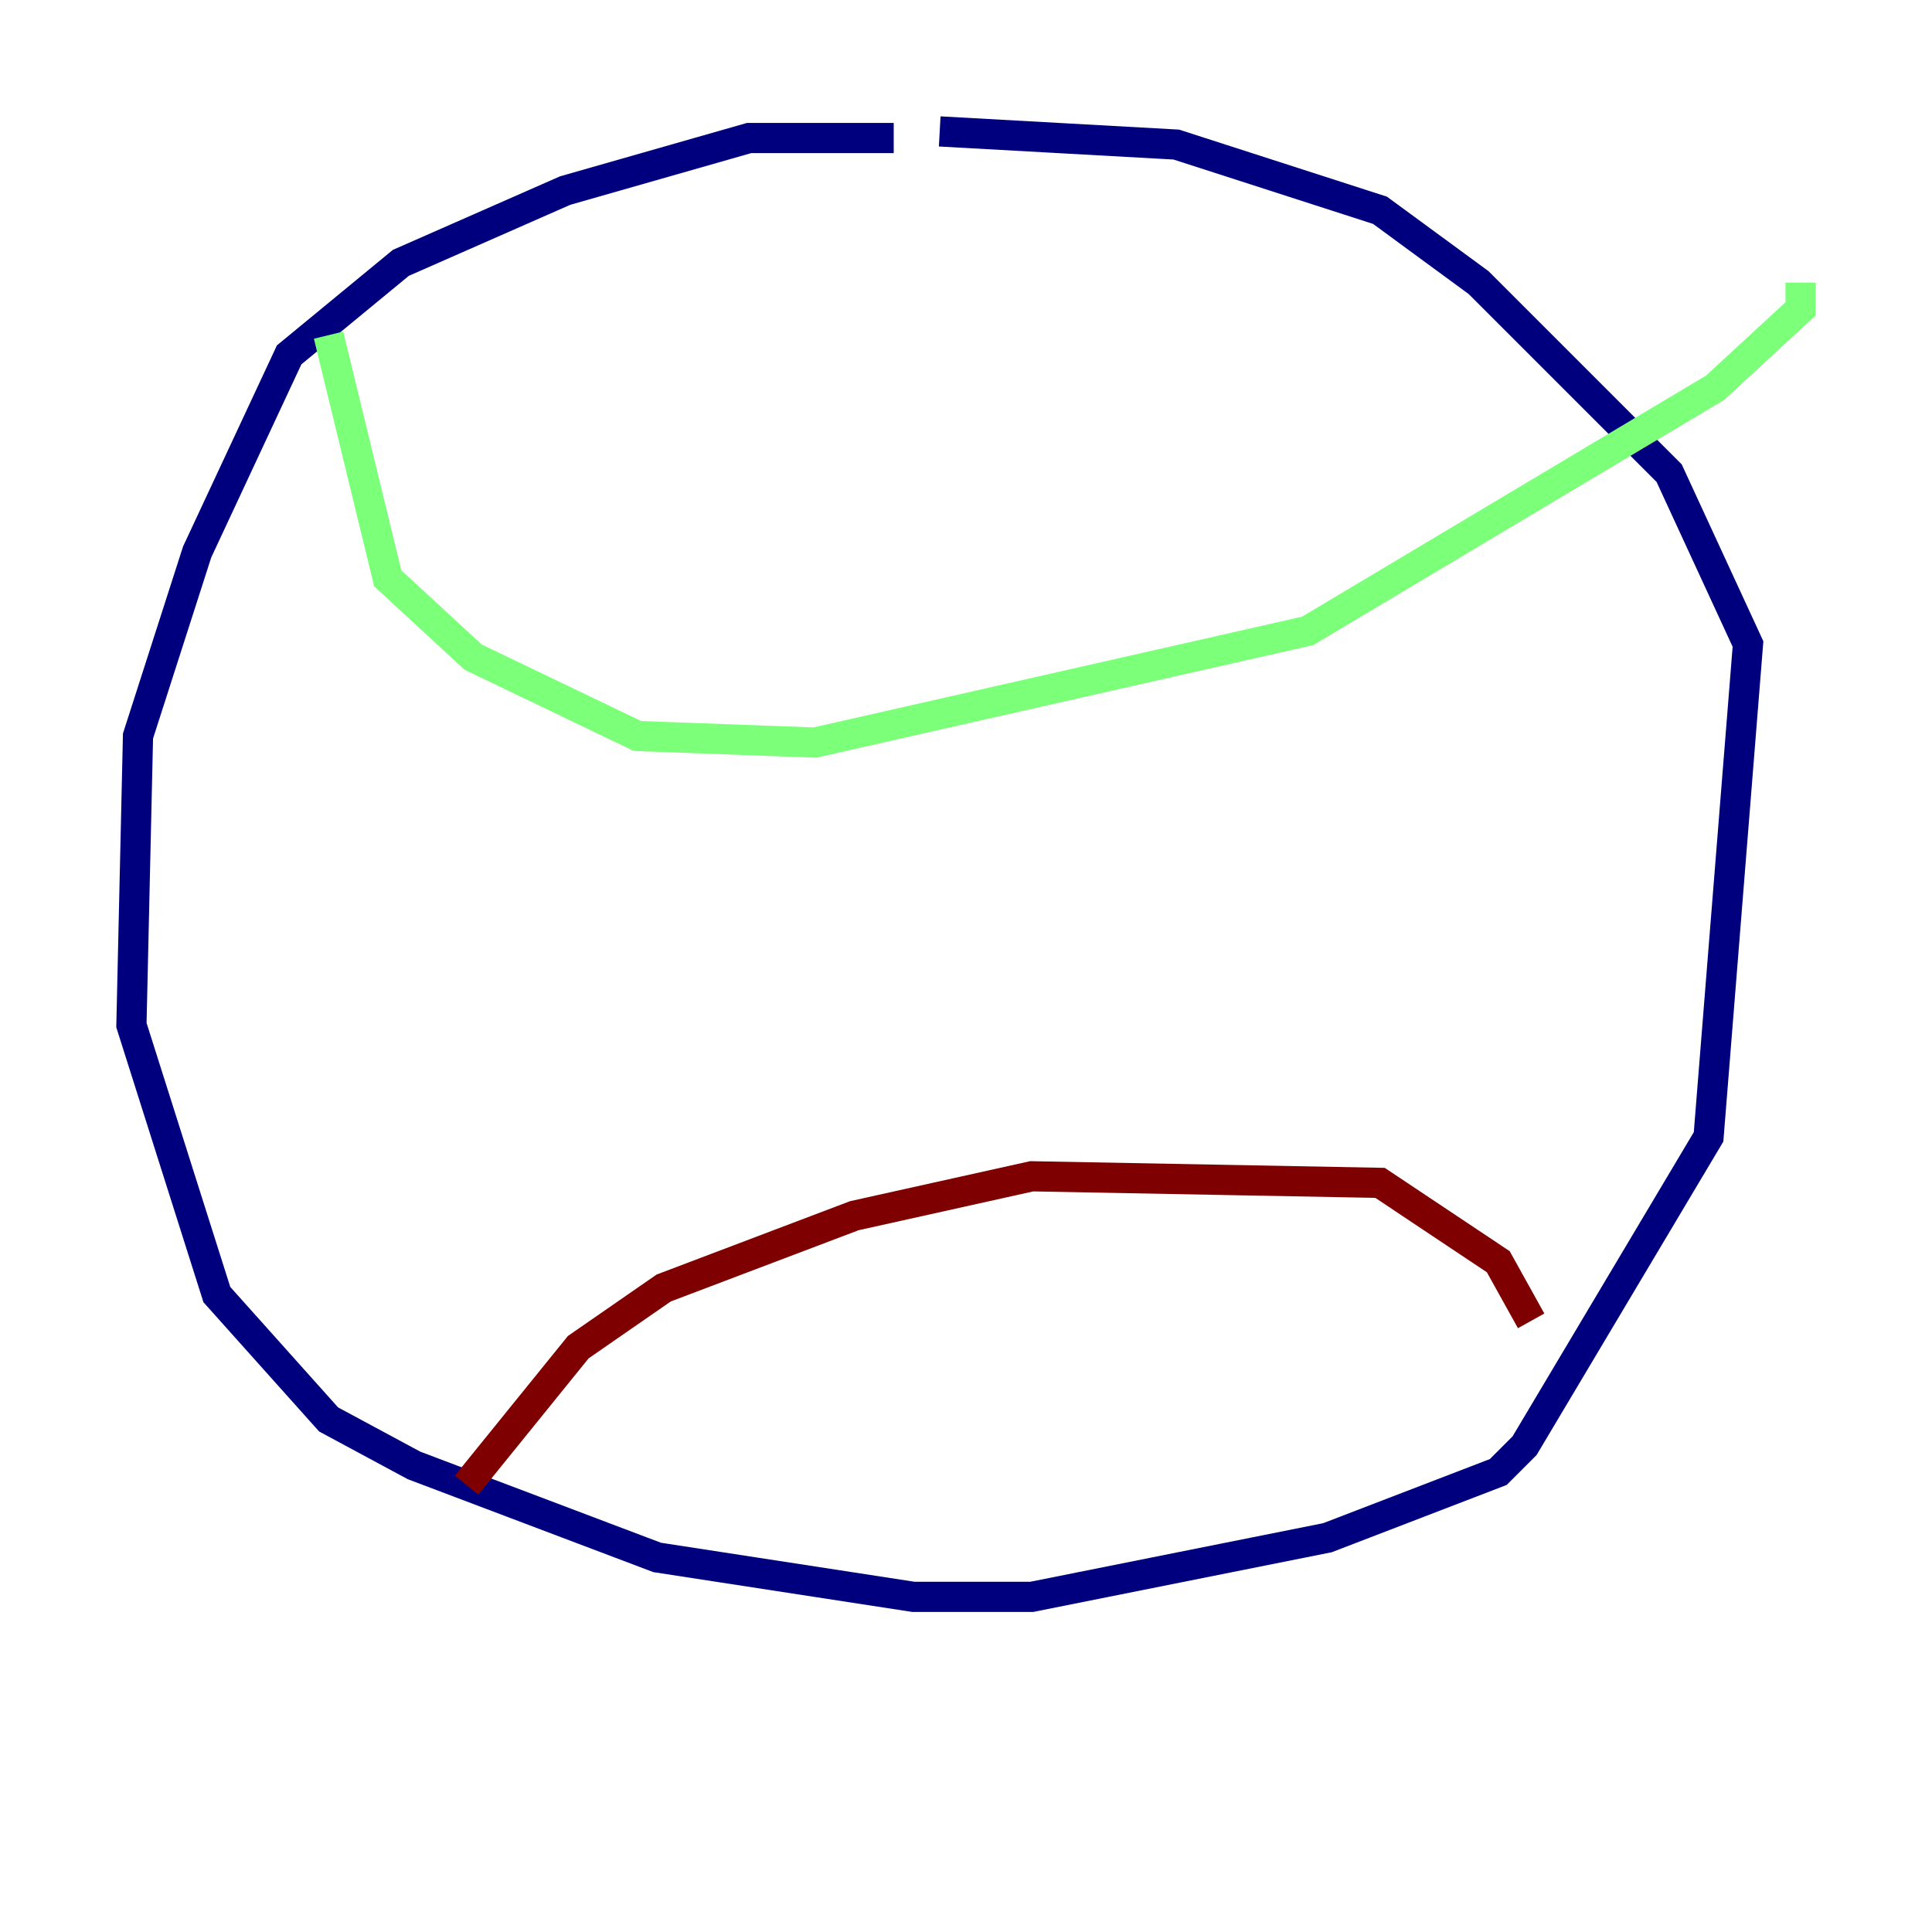<?xml version="1.0" encoding="utf-8" ?>
<svg baseProfile="tiny" height="128" version="1.2" viewBox="0,0,128,128" width="128" xmlns="http://www.w3.org/2000/svg" xmlns:ev="http://www.w3.org/2001/xml-events" xmlns:xlink="http://www.w3.org/1999/xlink"><defs /><polyline fill="none" points="59.211,9.143 49.633,9.143 37.442,12.626 26.558,17.415 19.157,23.51 13.061,36.571 9.143,48.762 8.707,67.918 14.367,85.769 21.769,94.041 27.429,97.088 43.537,103.184 60.517,105.796 68.354,105.796 87.946,101.878 99.265,97.524 101.007,95.782 113.197,75.32 115.809,42.667 110.585,31.347 97.959,18.721 91.429,13.932 77.932,9.578 62.258,8.707" stroke="#00007f" stroke-width="2" /><polyline fill="none" points="21.769,22.204 25.687,38.313 31.347,43.537 42.231,48.762 53.986,49.197 86.639,41.796 113.633,25.687 119.293,20.463 119.293,18.721" stroke="#7cff79" stroke-width="2" /><polyline fill="none" points="30.912,98.395 38.313,89.252 43.973,85.333 56.599,80.544 68.354,77.932 91.429,78.367 99.265,83.592 101.442,87.51" stroke="#7f0000" stroke-width="2" /></svg>
